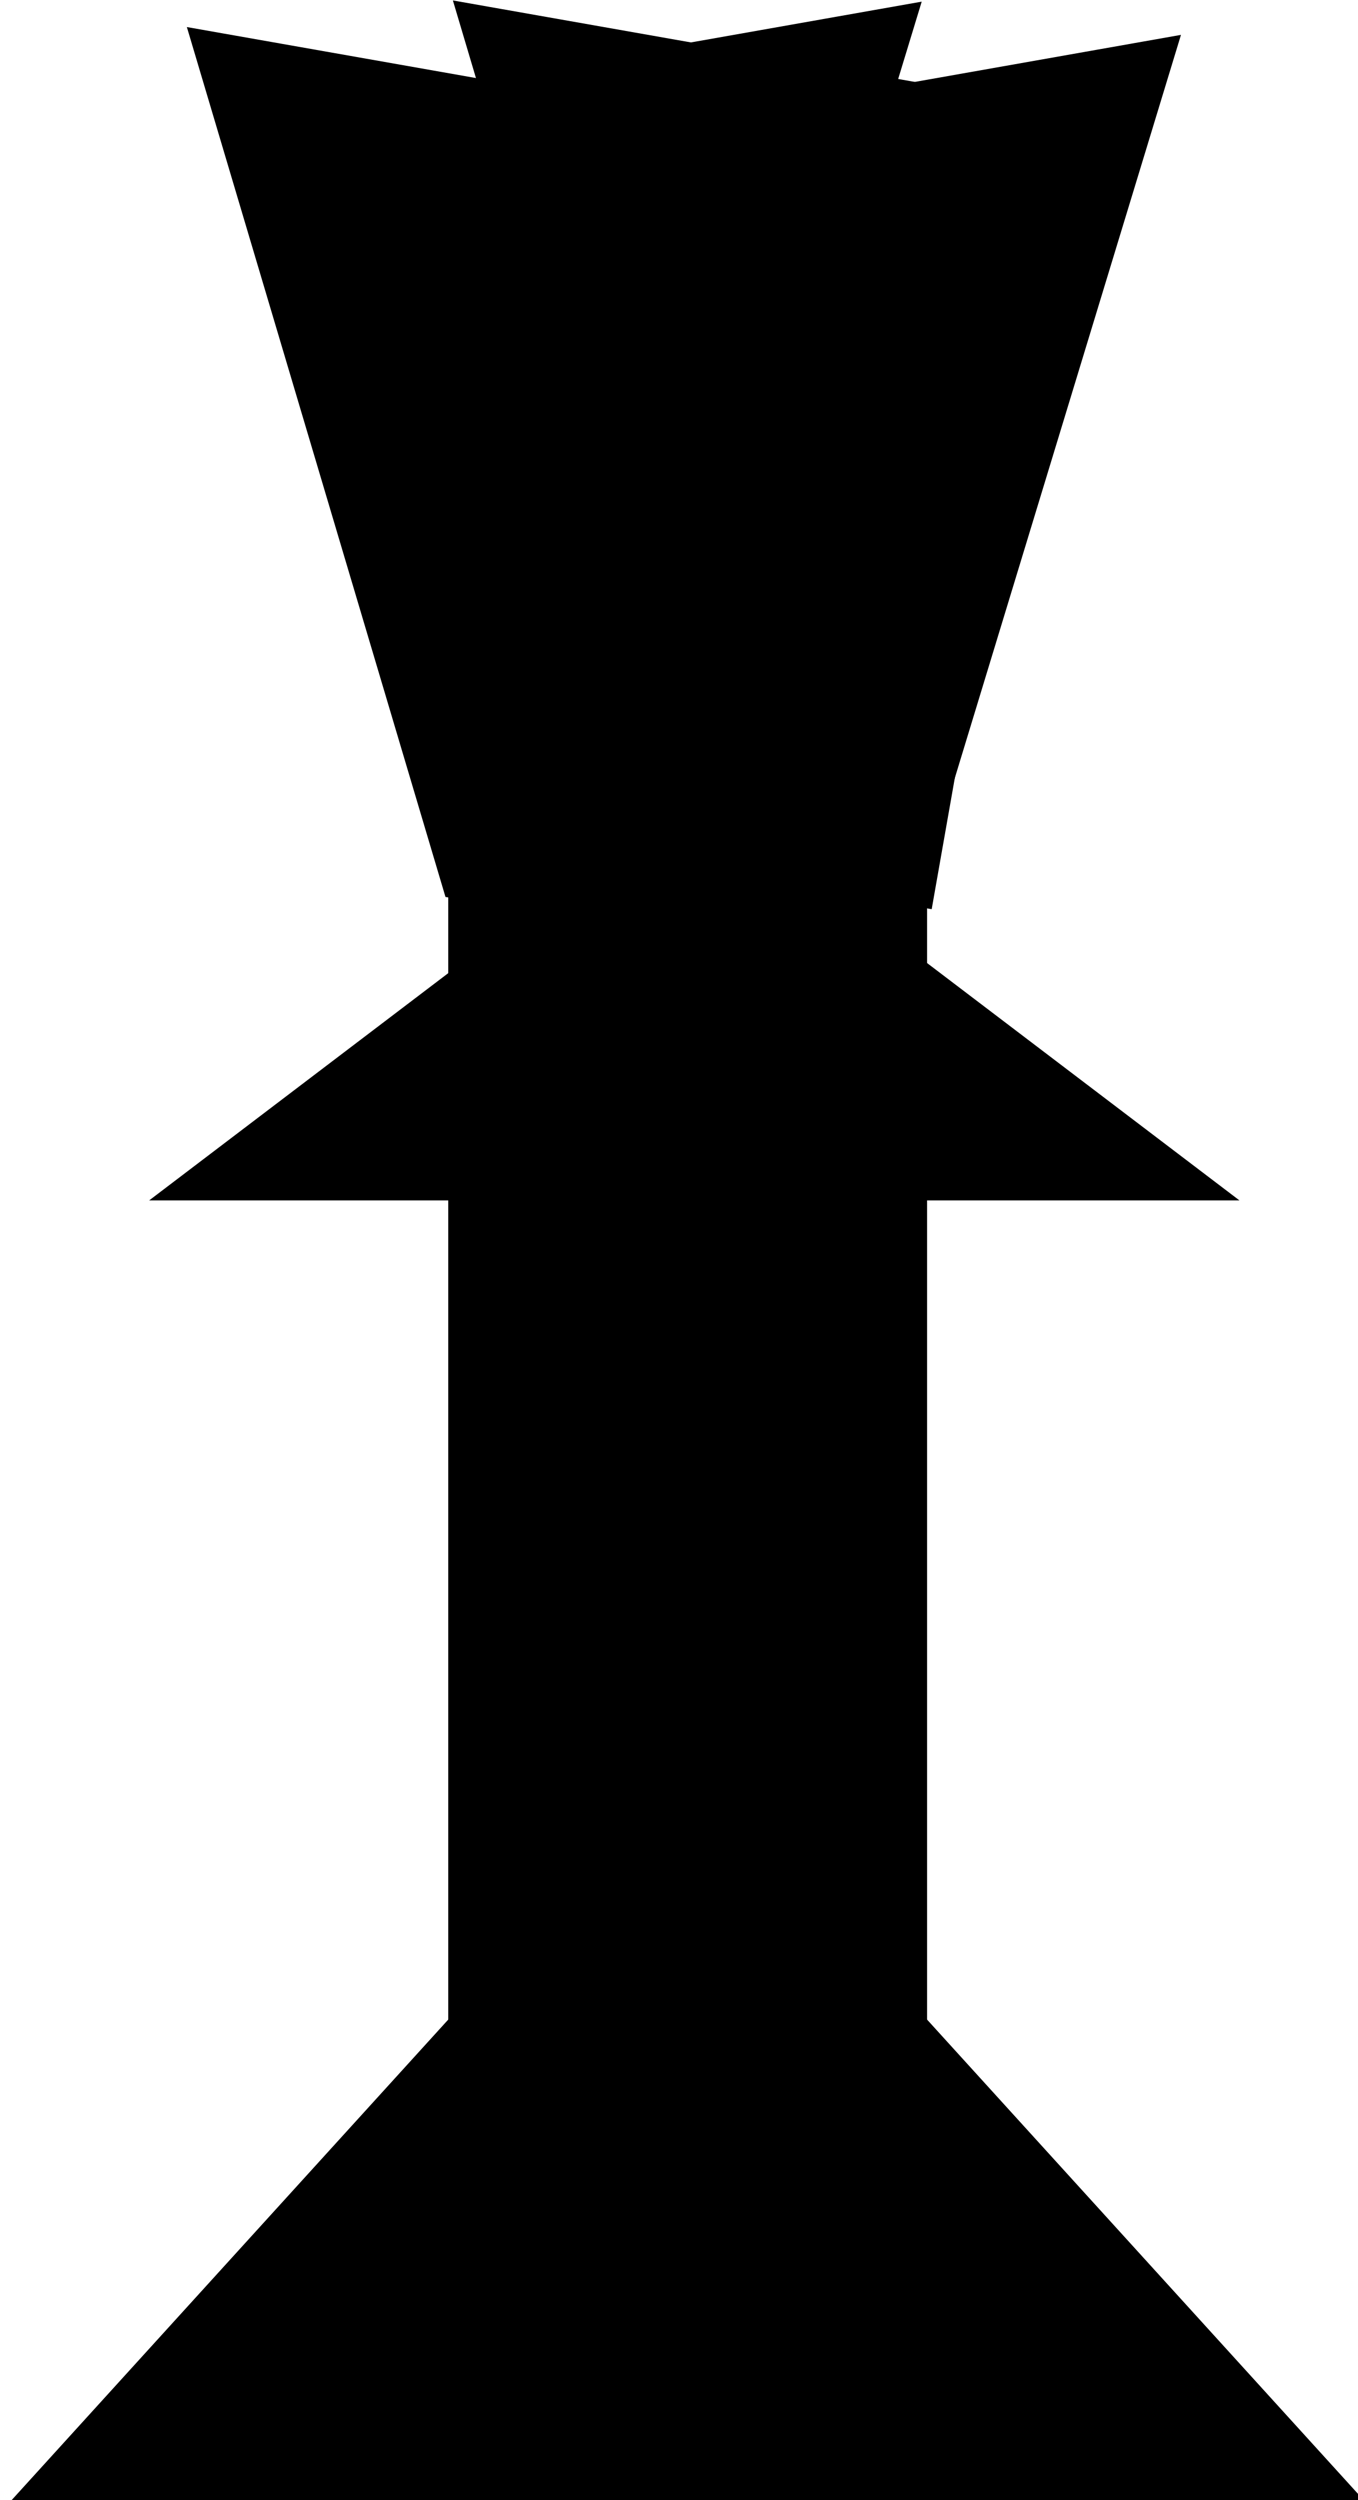 <?xml version="1.0" encoding="UTF-8" standalone="no"?>
<!-- Created with Inkscape (http://www.inkscape.org/) -->

<svg
   xmlns:dc="http://purl.org/dc/elements/1.1/"
   xmlns:cc="http://creativecommons.org/ns#"
   xmlns:rdf="http://www.w3.org/1999/02/22-rdf-syntax-ns#"
   xmlns:svg="http://www.w3.org/2000/svg"
   xmlns="http://www.w3.org/2000/svg"
   xmlns:sodipodi="http://sodipodi.sourceforge.net/DTD/sodipodi-0.dtd"
   xmlns:inkscape="http://www.inkscape.org/namespaces/inkscape"
   width="27.056mm"
   height="49.787mm"
   viewBox="0 0 27.056 49.787"
   version="1.1"
   id="svg772"
   inkscape:version="0.92.3 (unknown)"
   sodipodi:docname="queen_black.svg">
  <defs
     id="defs766" />
  <sodipodi:namedview
     id="base"
     pagecolor="#ffffff"
     bordercolor="#666666"
     borderopacity="1.0"
     inkscape:pageopacity="0.0"
     inkscape:pageshadow="2"
     inkscape:zoom="0.35"
     inkscape:cx="400"
     inkscape:cy="560"
     inkscape:document-units="mm"
     inkscape:current-layer="layer1"
     showgrid="false"
     inkscape:window-width="1535"
     inkscape:window-height="876"
     inkscape:window-x="65"
     inkscape:window-y="24"
     inkscape:window-maximized="1" />
  <g
     inkscape:label="Layer 1"
     inkscape:groupmode="layer"
     id="layer1"
     transform="translate(0,-247.213)">
    <g
       transform="matrix(0.265,0,0,0.265,-96.142,241.967)"
       id="g5792">
      <path
         style="fill:#000000;stroke:#000000;stroke-miterlimit:10"
         inkscape:connector-curvature="0"
         id="path282"
         pointer-events="none"
         transform="rotate(-90,414.5,180)"
         stroke-miterlimit="10"
         d="m 387,130 55,50 -55,50 z" />
      <rect
         style="fill:#000000;stroke:#000000"
         id="rect284"
         pointer-events="none"
         height="101"
         width="35"
         y="79"
         x="397" />
      <path
         style="fill:#000000;stroke:#000000;stroke-miterlimit:10"
         inkscape:connector-curvature="0"
         id="path286"
         pointer-events="none"
         transform="rotate(-90,415,94.5)"
         stroke-miterlimit="10"
         d="M 400,55 430,94.5 400,134 Z" />
      <path
         style="fill:#000000;stroke:#000000;stroke-miterlimit:10"
         inkscape:connector-curvature="0"
         id="path288"
         pointer-events="none"
         transform="rotate(-80,395,56)"
         stroke-miterlimit="10"
         d="M 365,79 V 63 l 60,-30 v 46 z" />
      <path
         style="fill:#000000;stroke:#000000;stroke-miterlimit:10"
         inkscape:connector-curvature="0"
         id="path290"
         pointer-events="none"
         transform="matrix(-0.174,-0.985,-0.985,0.174,565.099,474.175)"
         stroke-miterlimit="10"
         d="M 405,78 V 64 l 59,-30 v 44 z" />
      <path
         style="fill:#000000;stroke:#000000;stroke-miterlimit:10"
         inkscape:connector-curvature="0"
         id="path292"
         pointer-events="none"
         transform="matrix(-0.174,-0.985,-0.985,0.174,539.751,452.905)"
         stroke-miterlimit="10"
         d="m 385.5,75.5 v -14 l 59,-30 v 44 z" />
      <path
         style="fill:#000000;stroke:#000000;stroke-miterlimit:10"
         inkscape:connector-curvature="0"
         id="path294"
         pointer-events="none"
         transform="rotate(-80,415,54)"
         stroke-miterlimit="10"
         d="M 385,77 V 61 l 60,-30 v 46 z" />
    </g>
  </g>
</svg>

